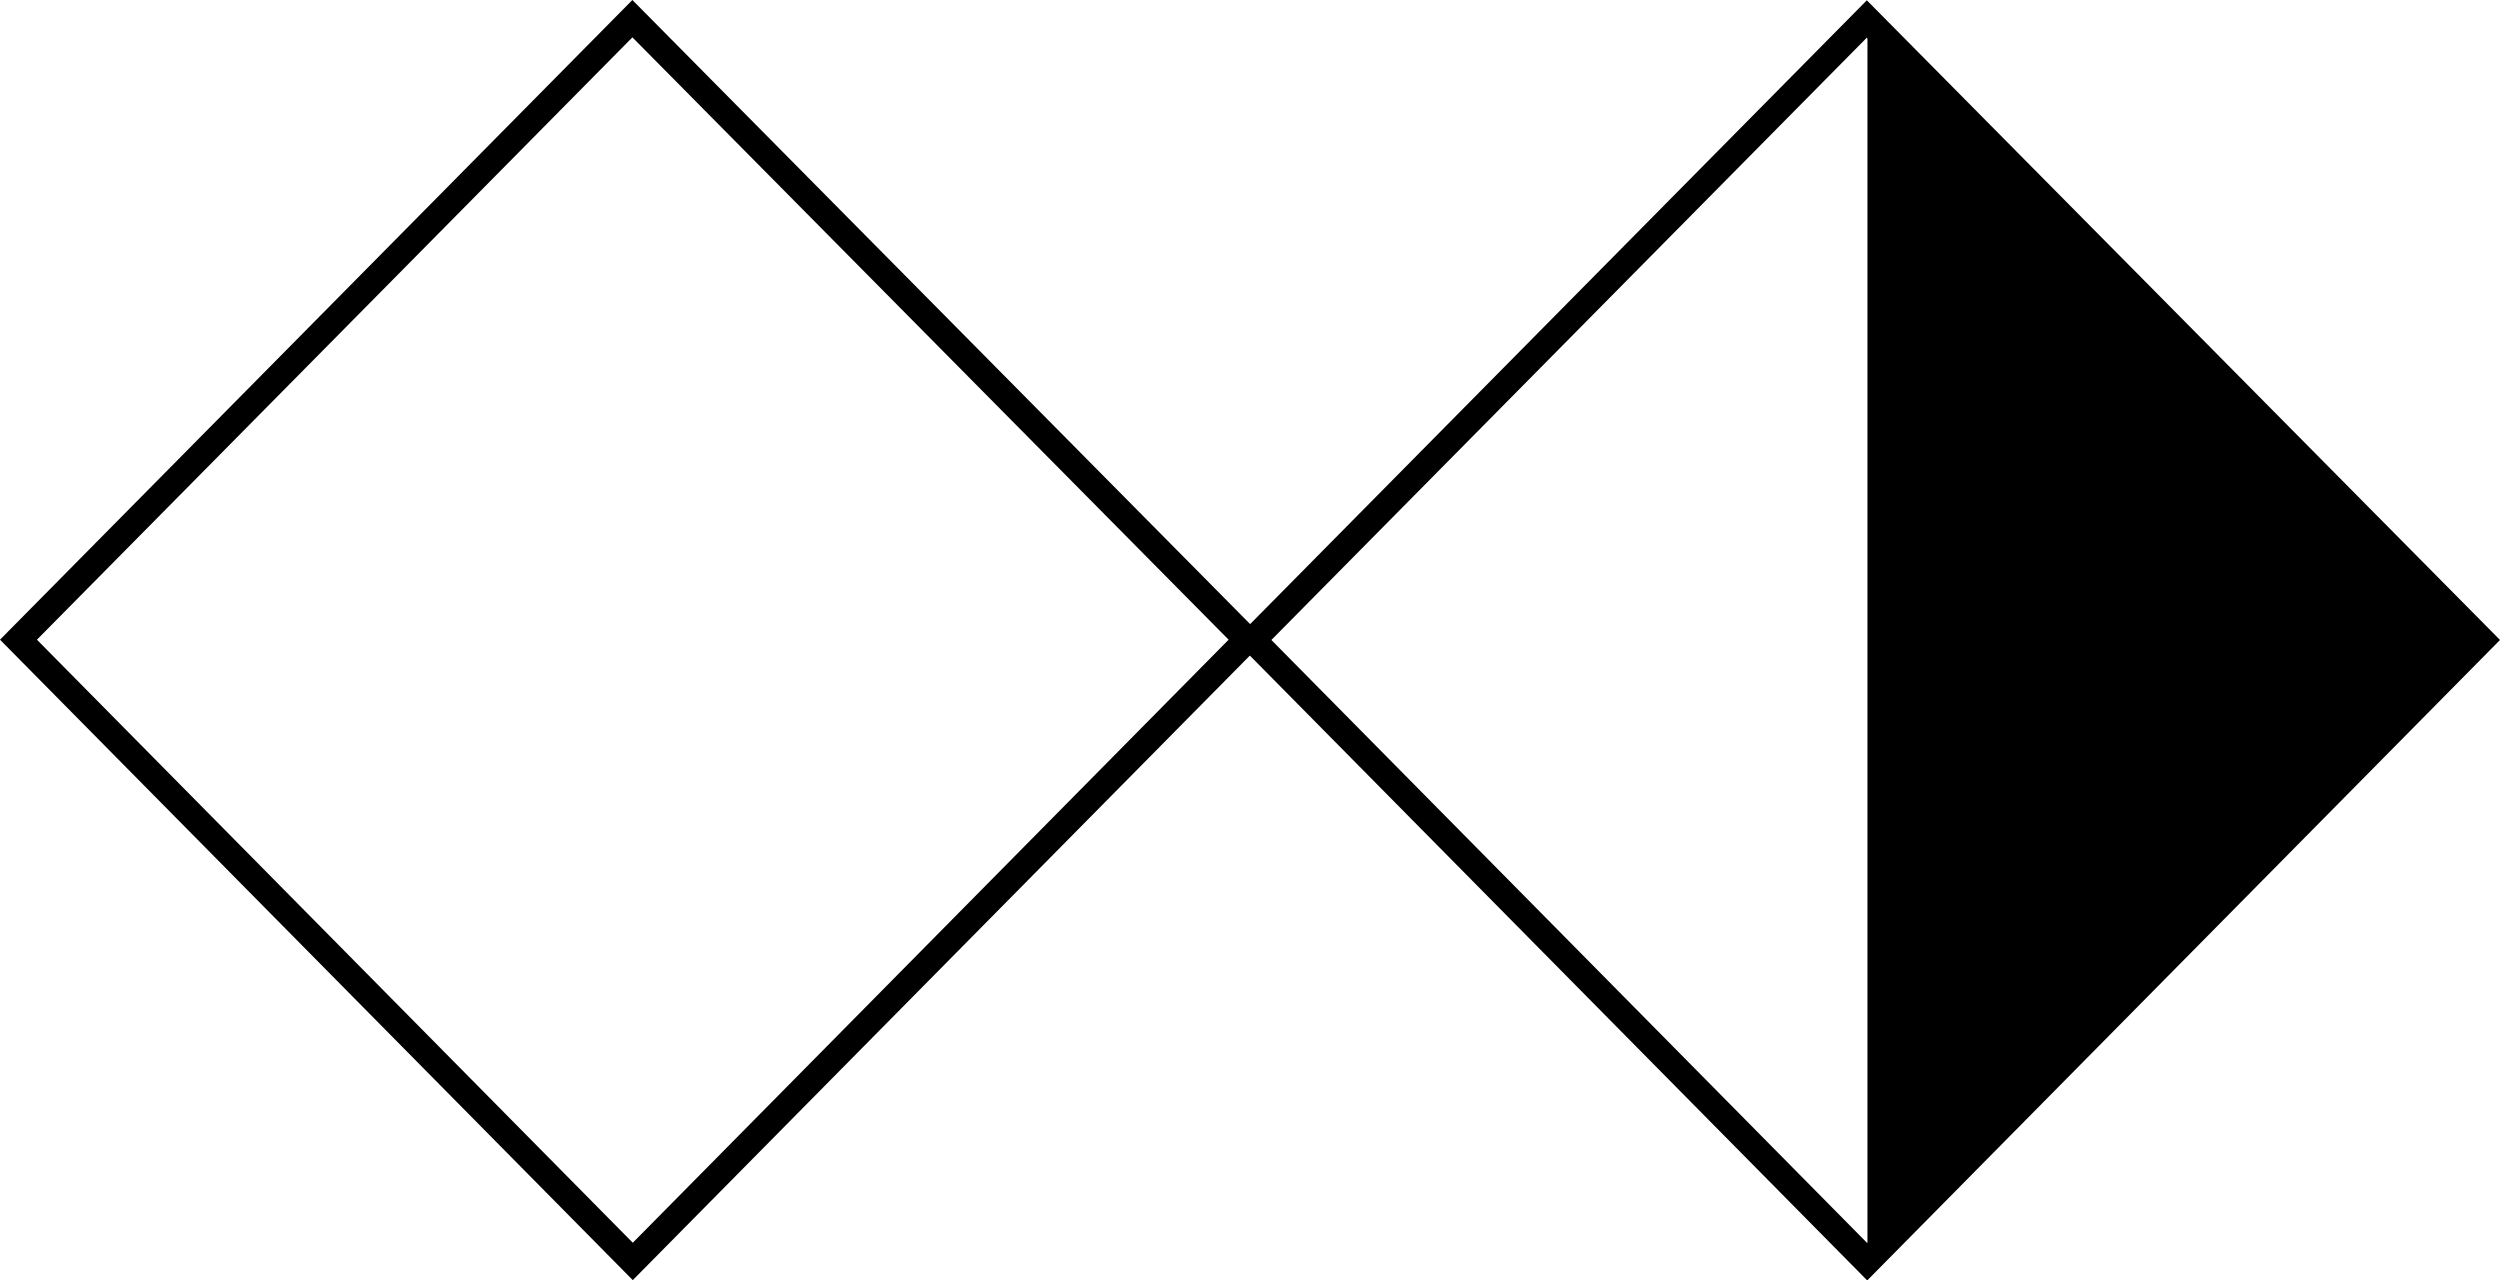 <?xml version="1.0" encoding="UTF-8"?>
<svg id="Layer_2" data-name="Layer 2" xmlns="http://www.w3.org/2000/svg" viewBox="0 0 1237.16 633.64">
  <defs>
    <style>
      .cls-1 {
        fill: none;
        stroke: #000;
        stroke-miterlimit: 10;
        stroke-width: 13px;
      }

      .cls-2 {
        stroke-width: 0px;
      }
    </style>
  </defs>
  <g id="Layer_2-2" data-name="Layer 2">
    <polygon class="cls-1" points="9.14 316.56 312.95 9.24 617.14 316.56 313.14 624.24 9.14 316.56"/>
    <polygon class="cls-2" points="924.14 12.48 924.14 621.24 1228.14 313.56 924.14 12.48"/>
    <polygon class="cls-1" points="620.02 316.7 923.83 9.39 1228.02 316.7 924.02 624.39 620.02 316.7"/>
  </g>
</svg>